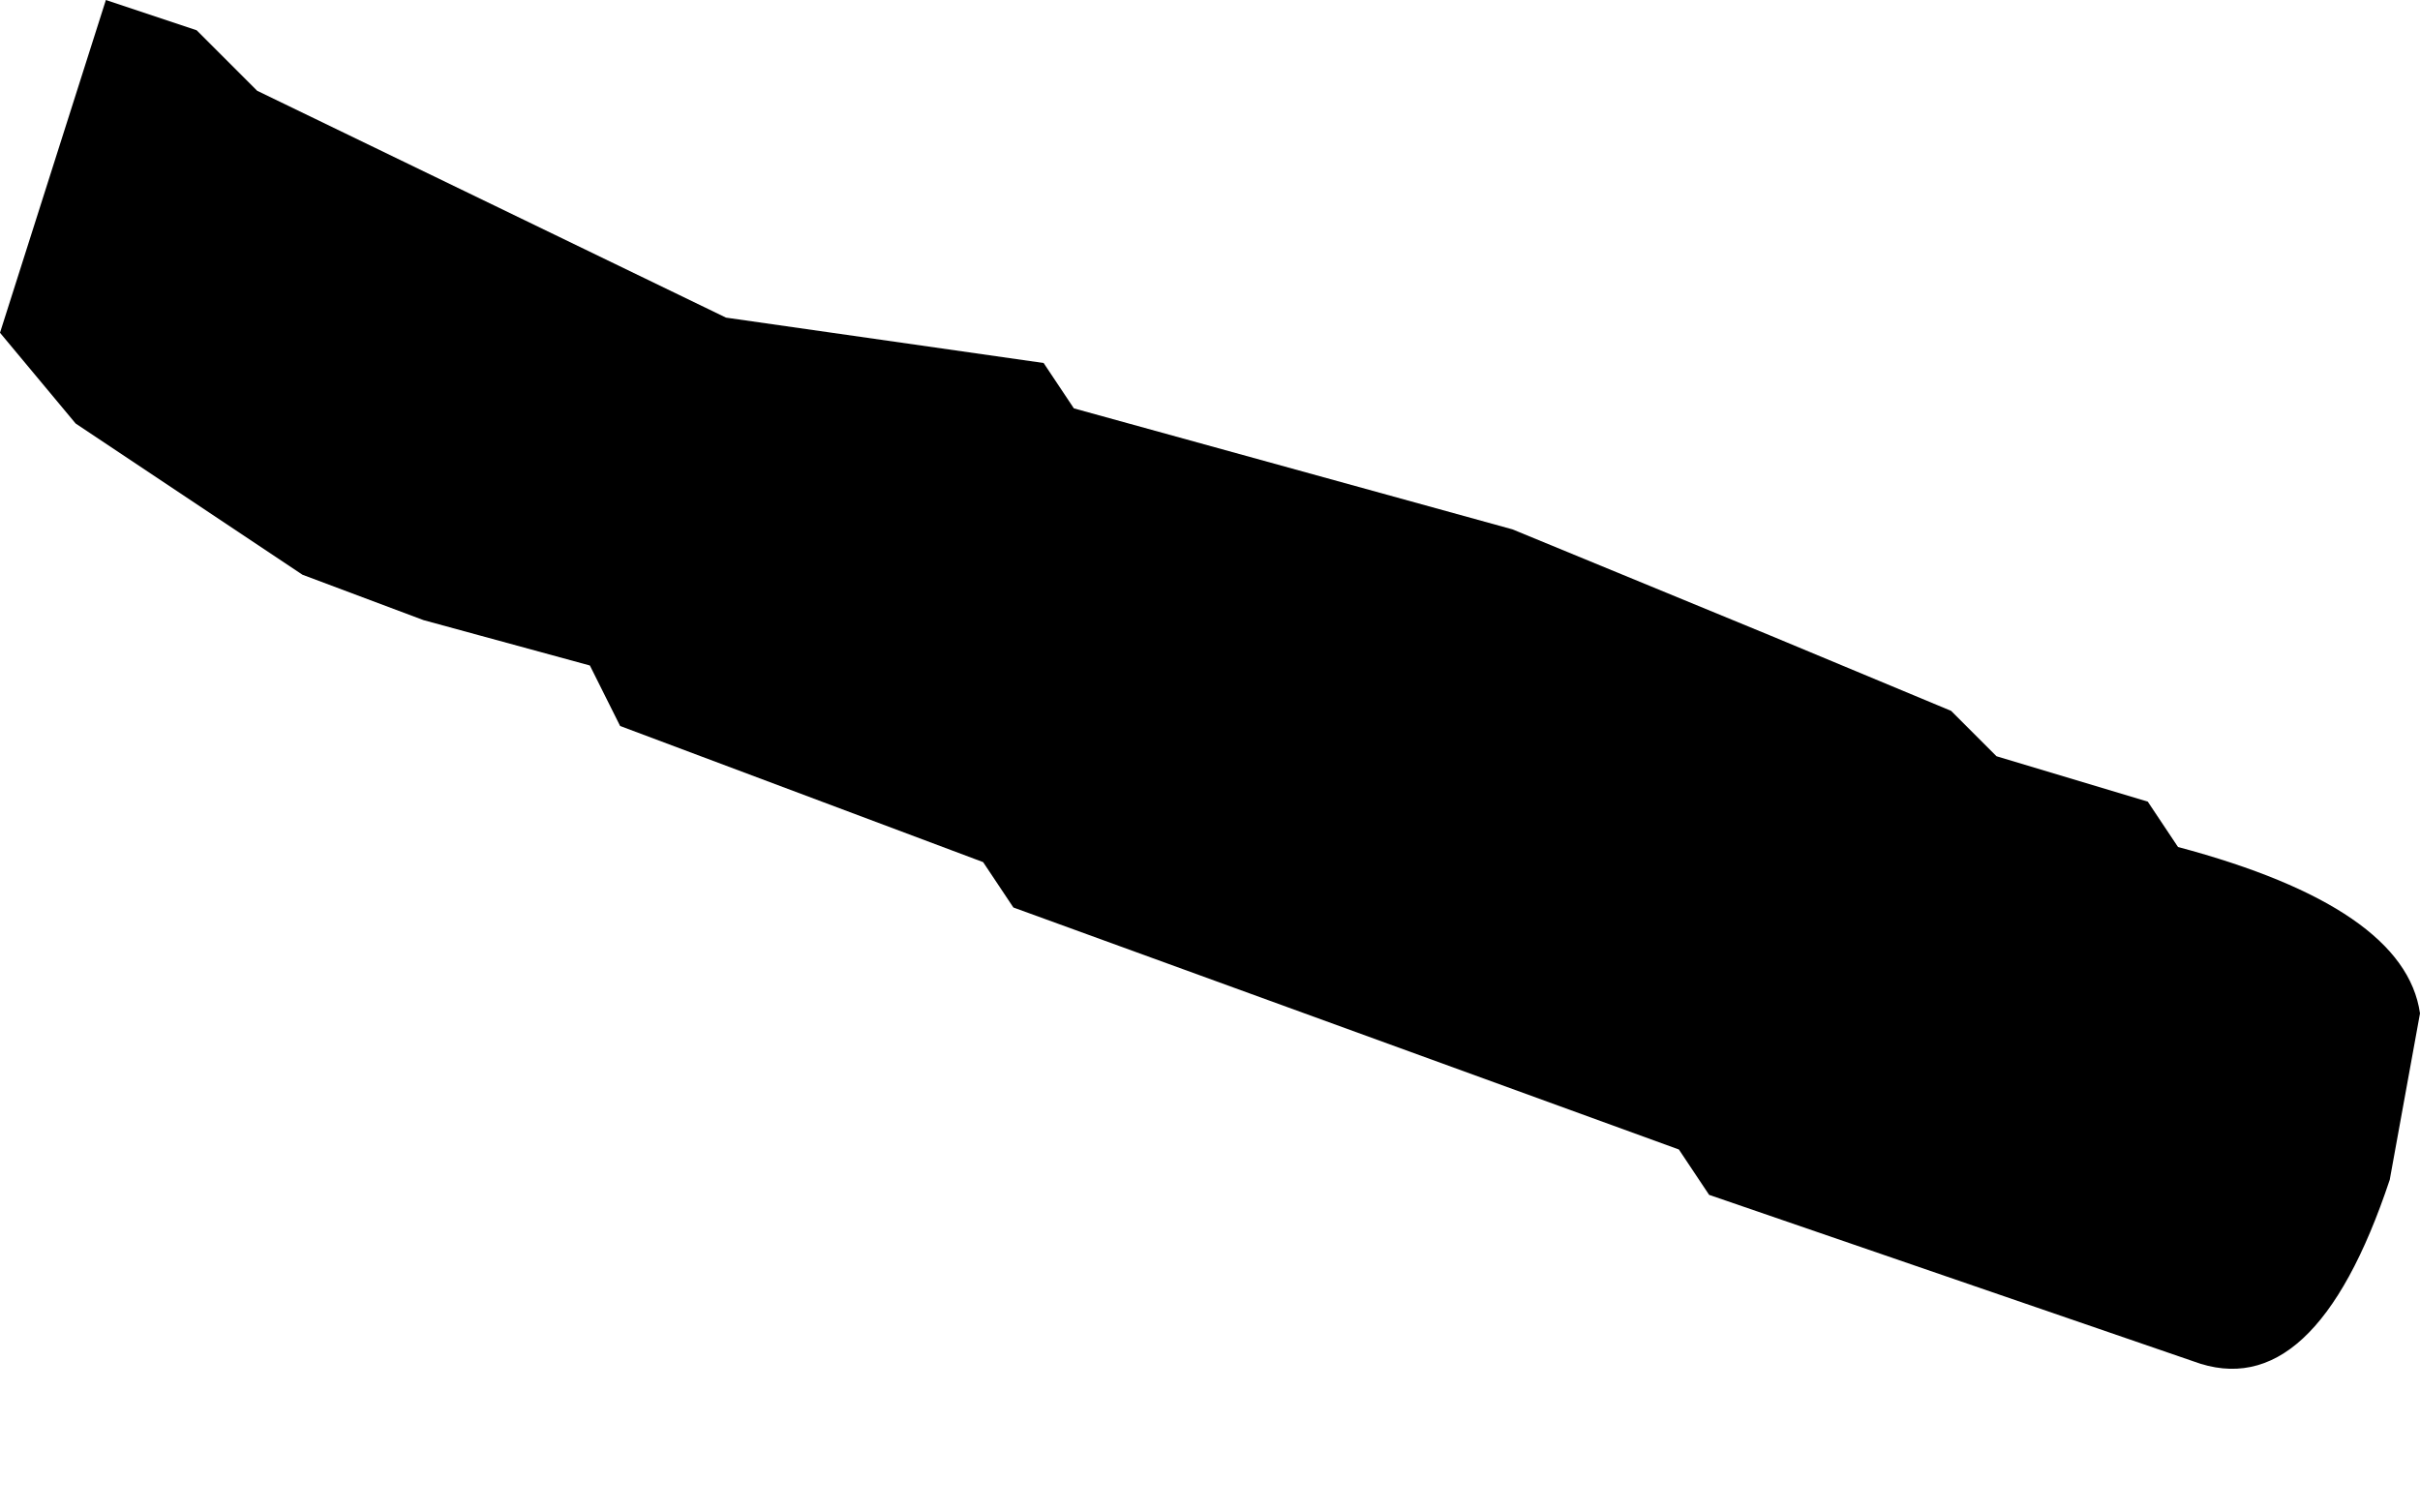 <?xml version="1.0" encoding="utf-8"?>
<svg version="1.1" id="Layer_1"
xmlns="http://www.w3.org/2000/svg"
xmlns:xlink="http://www.w3.org/1999/xlink"
width="8px" height="5px"
xml:space="preserve">
<g id="658" transform="matrix(1, 0, 0, 1, 4, 2.25)">
<path style="fill:#000000;fill-opacity:1" d="M1.85,-0.15L2.45 0.1L2.6 0.25L3.1 0.4L3.2 0.55Q3.95 0.75 4 1.1L3.9 1.65Q3.65 2.4 3.25 2.25L1.65 1.7L1.55 1.55L-0.65 0.75L-0.75 0.6L-1.95 0.15L-2.05 -0.05L-2.6 -0.2L-3 -0.35L-3.75 -0.85L-4 -1.15L-3.65 -2.25L-3.35 -2.15L-3.15 -1.95L-1.6 -1.2L-0.55 -1.05L-0.45 -0.9L1 -0.5L1.85 -0.15" />
</g>
</svg>
